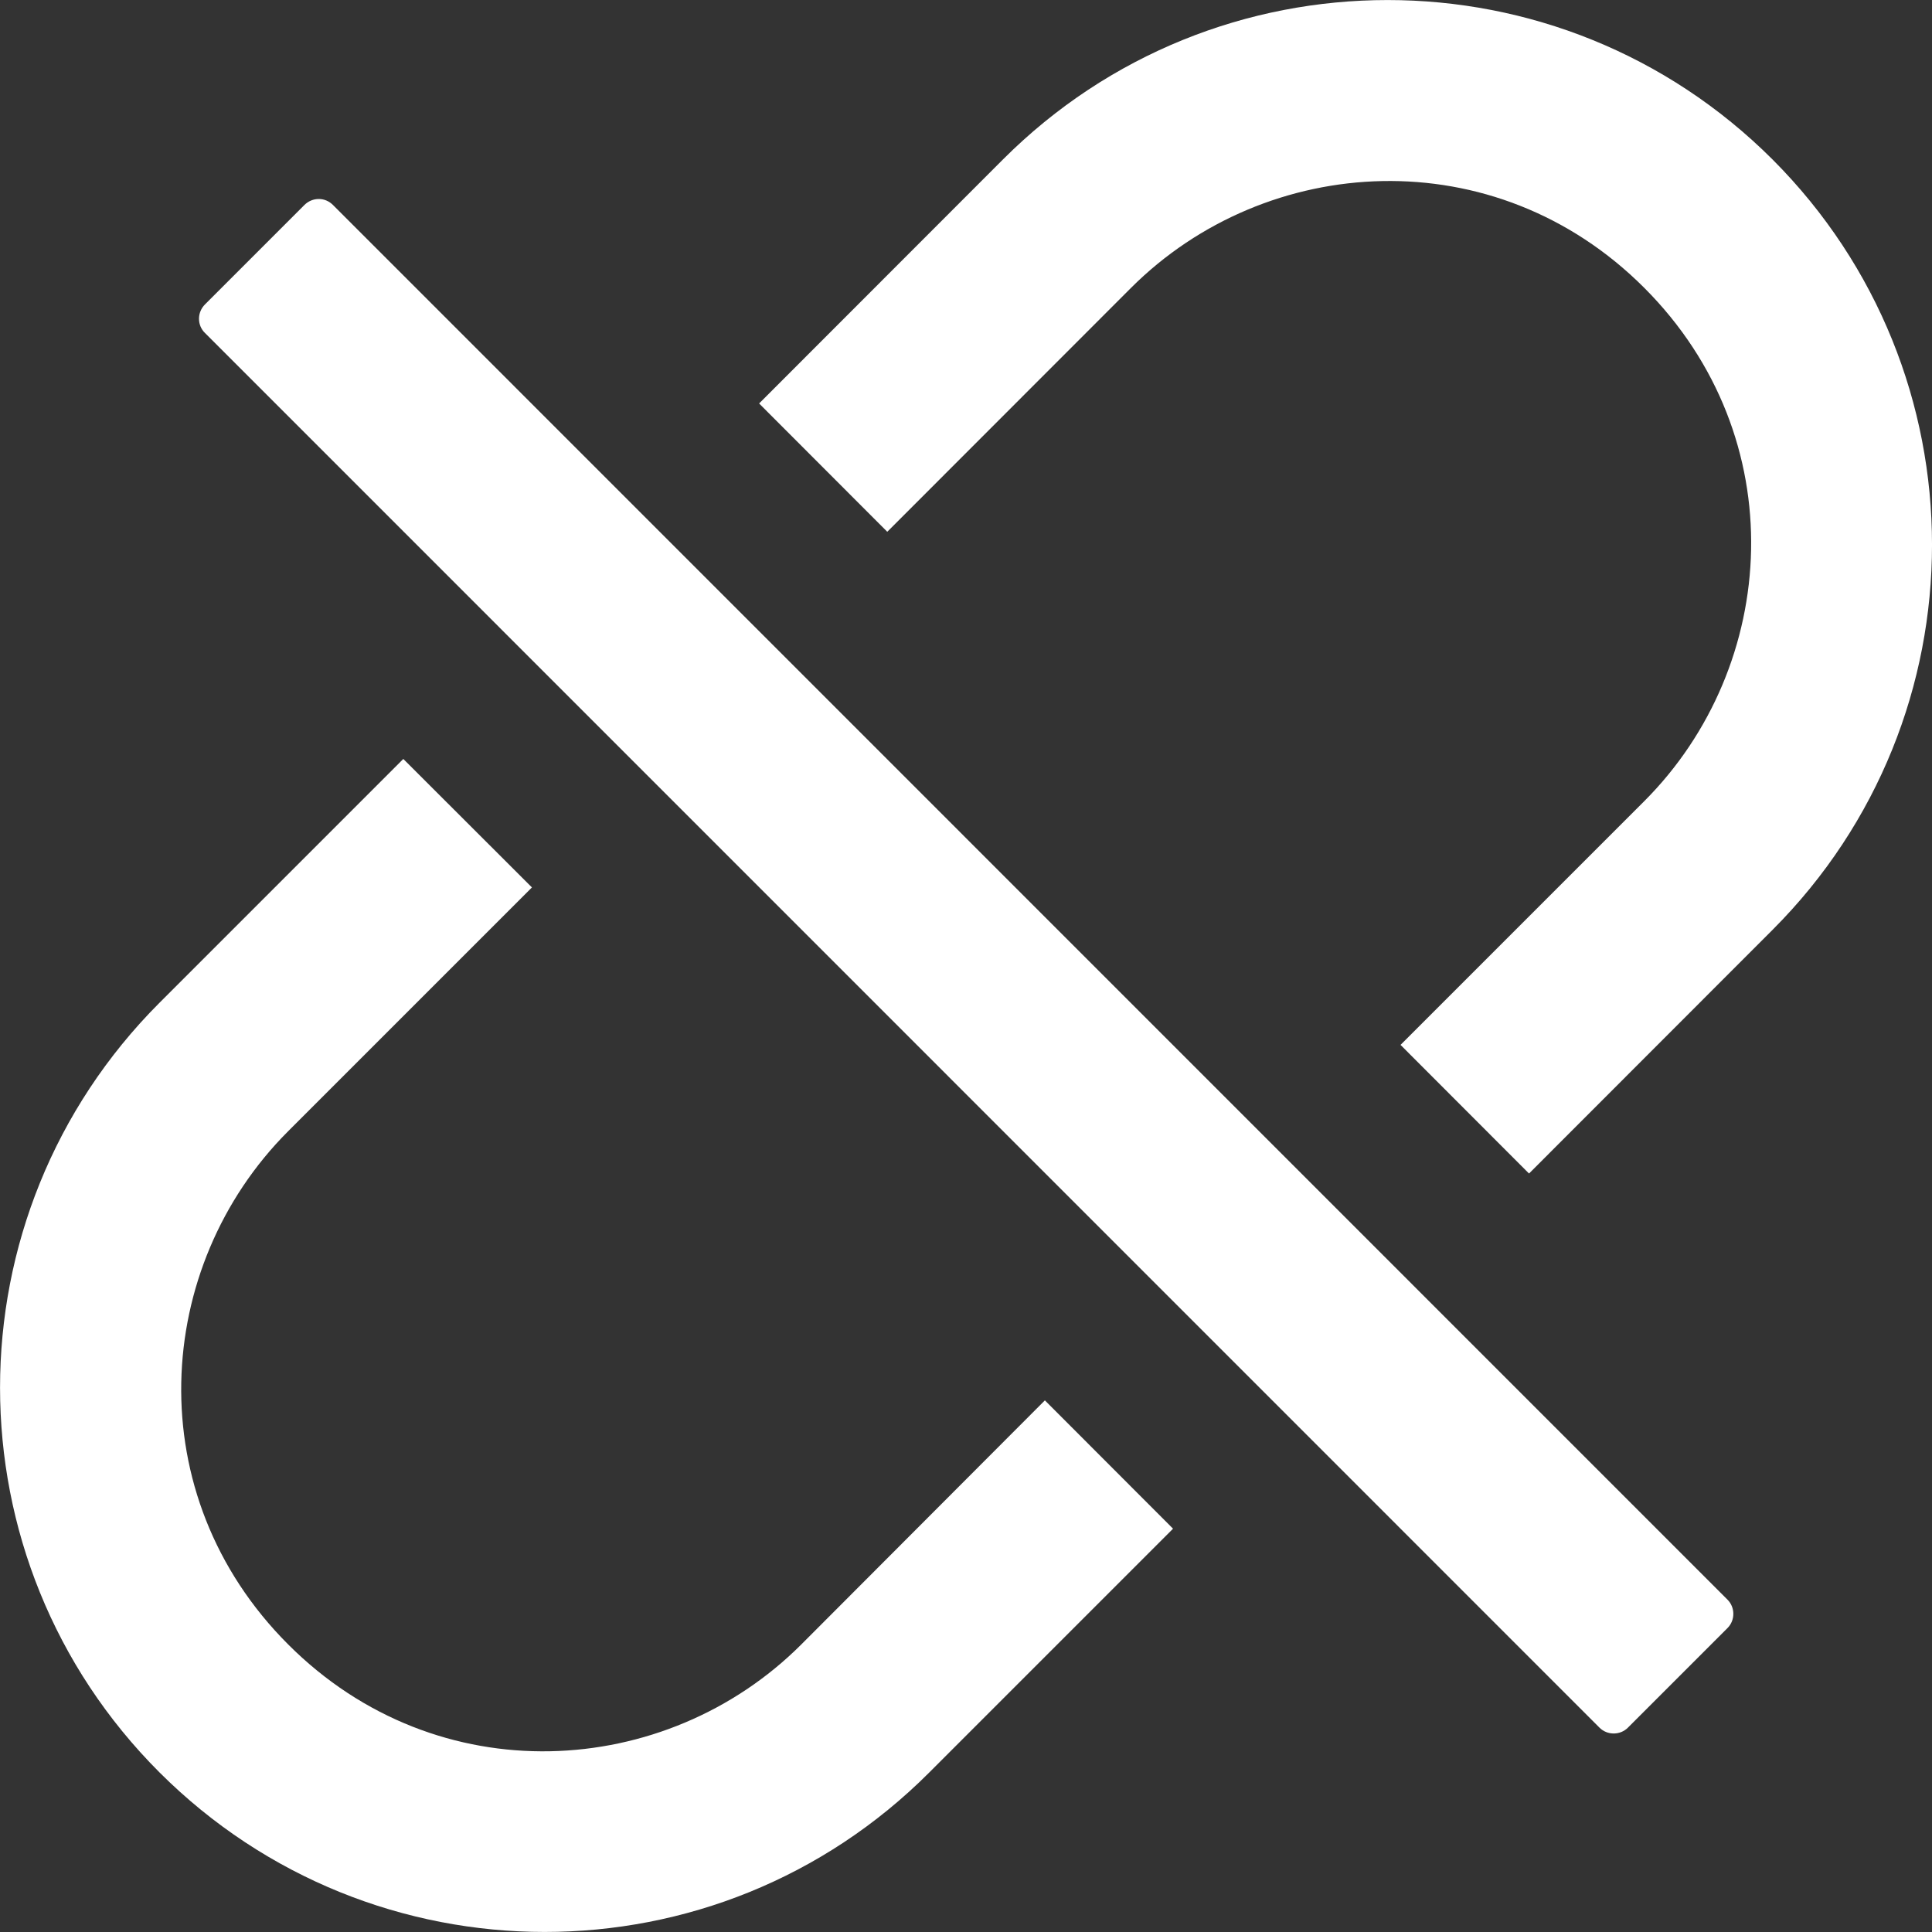 <svg width="12" height="12" viewBox="0 0 12 12" fill="none" xmlns="http://www.w3.org/2000/svg">
<rect x="0" y="0" width="12" height="12" fill="#333333" stroke="none"/>
<path d="M11.01 0.991C9.688 -0.33 7.549 -0.33 6.229 0.991L4.715 2.506L5.511 3.303L7.025 1.788C7.866 0.948 9.285 0.859 10.213 1.788C11.142 2.718 11.053 4.135 10.213 4.976L8.699 6.49L9.497 7.289L11.011 5.774C12.33 4.453 12.33 2.313 11.01 0.991ZM4.977 10.214C4.137 11.054 2.718 11.143 1.79 10.214C0.86 9.284 0.949 7.867 1.79 7.026L3.304 5.512L2.505 4.714L0.991 6.228C-0.33 7.55 -0.33 9.689 0.991 11.009C2.313 12.329 4.452 12.331 5.772 11.009L7.286 9.495L6.49 8.698L4.977 10.214ZM2.068 1.273C2.044 1.249 2.013 1.236 1.98 1.236C1.947 1.236 1.915 1.249 1.891 1.273L1.273 1.891C1.249 1.915 1.236 1.947 1.236 1.98C1.236 2.013 1.249 2.045 1.273 2.068L9.935 10.731C9.983 10.779 10.063 10.779 10.111 10.731L10.73 10.112C10.778 10.064 10.778 9.984 10.73 9.936L2.068 1.273Z" fill="white"/>
</svg>
